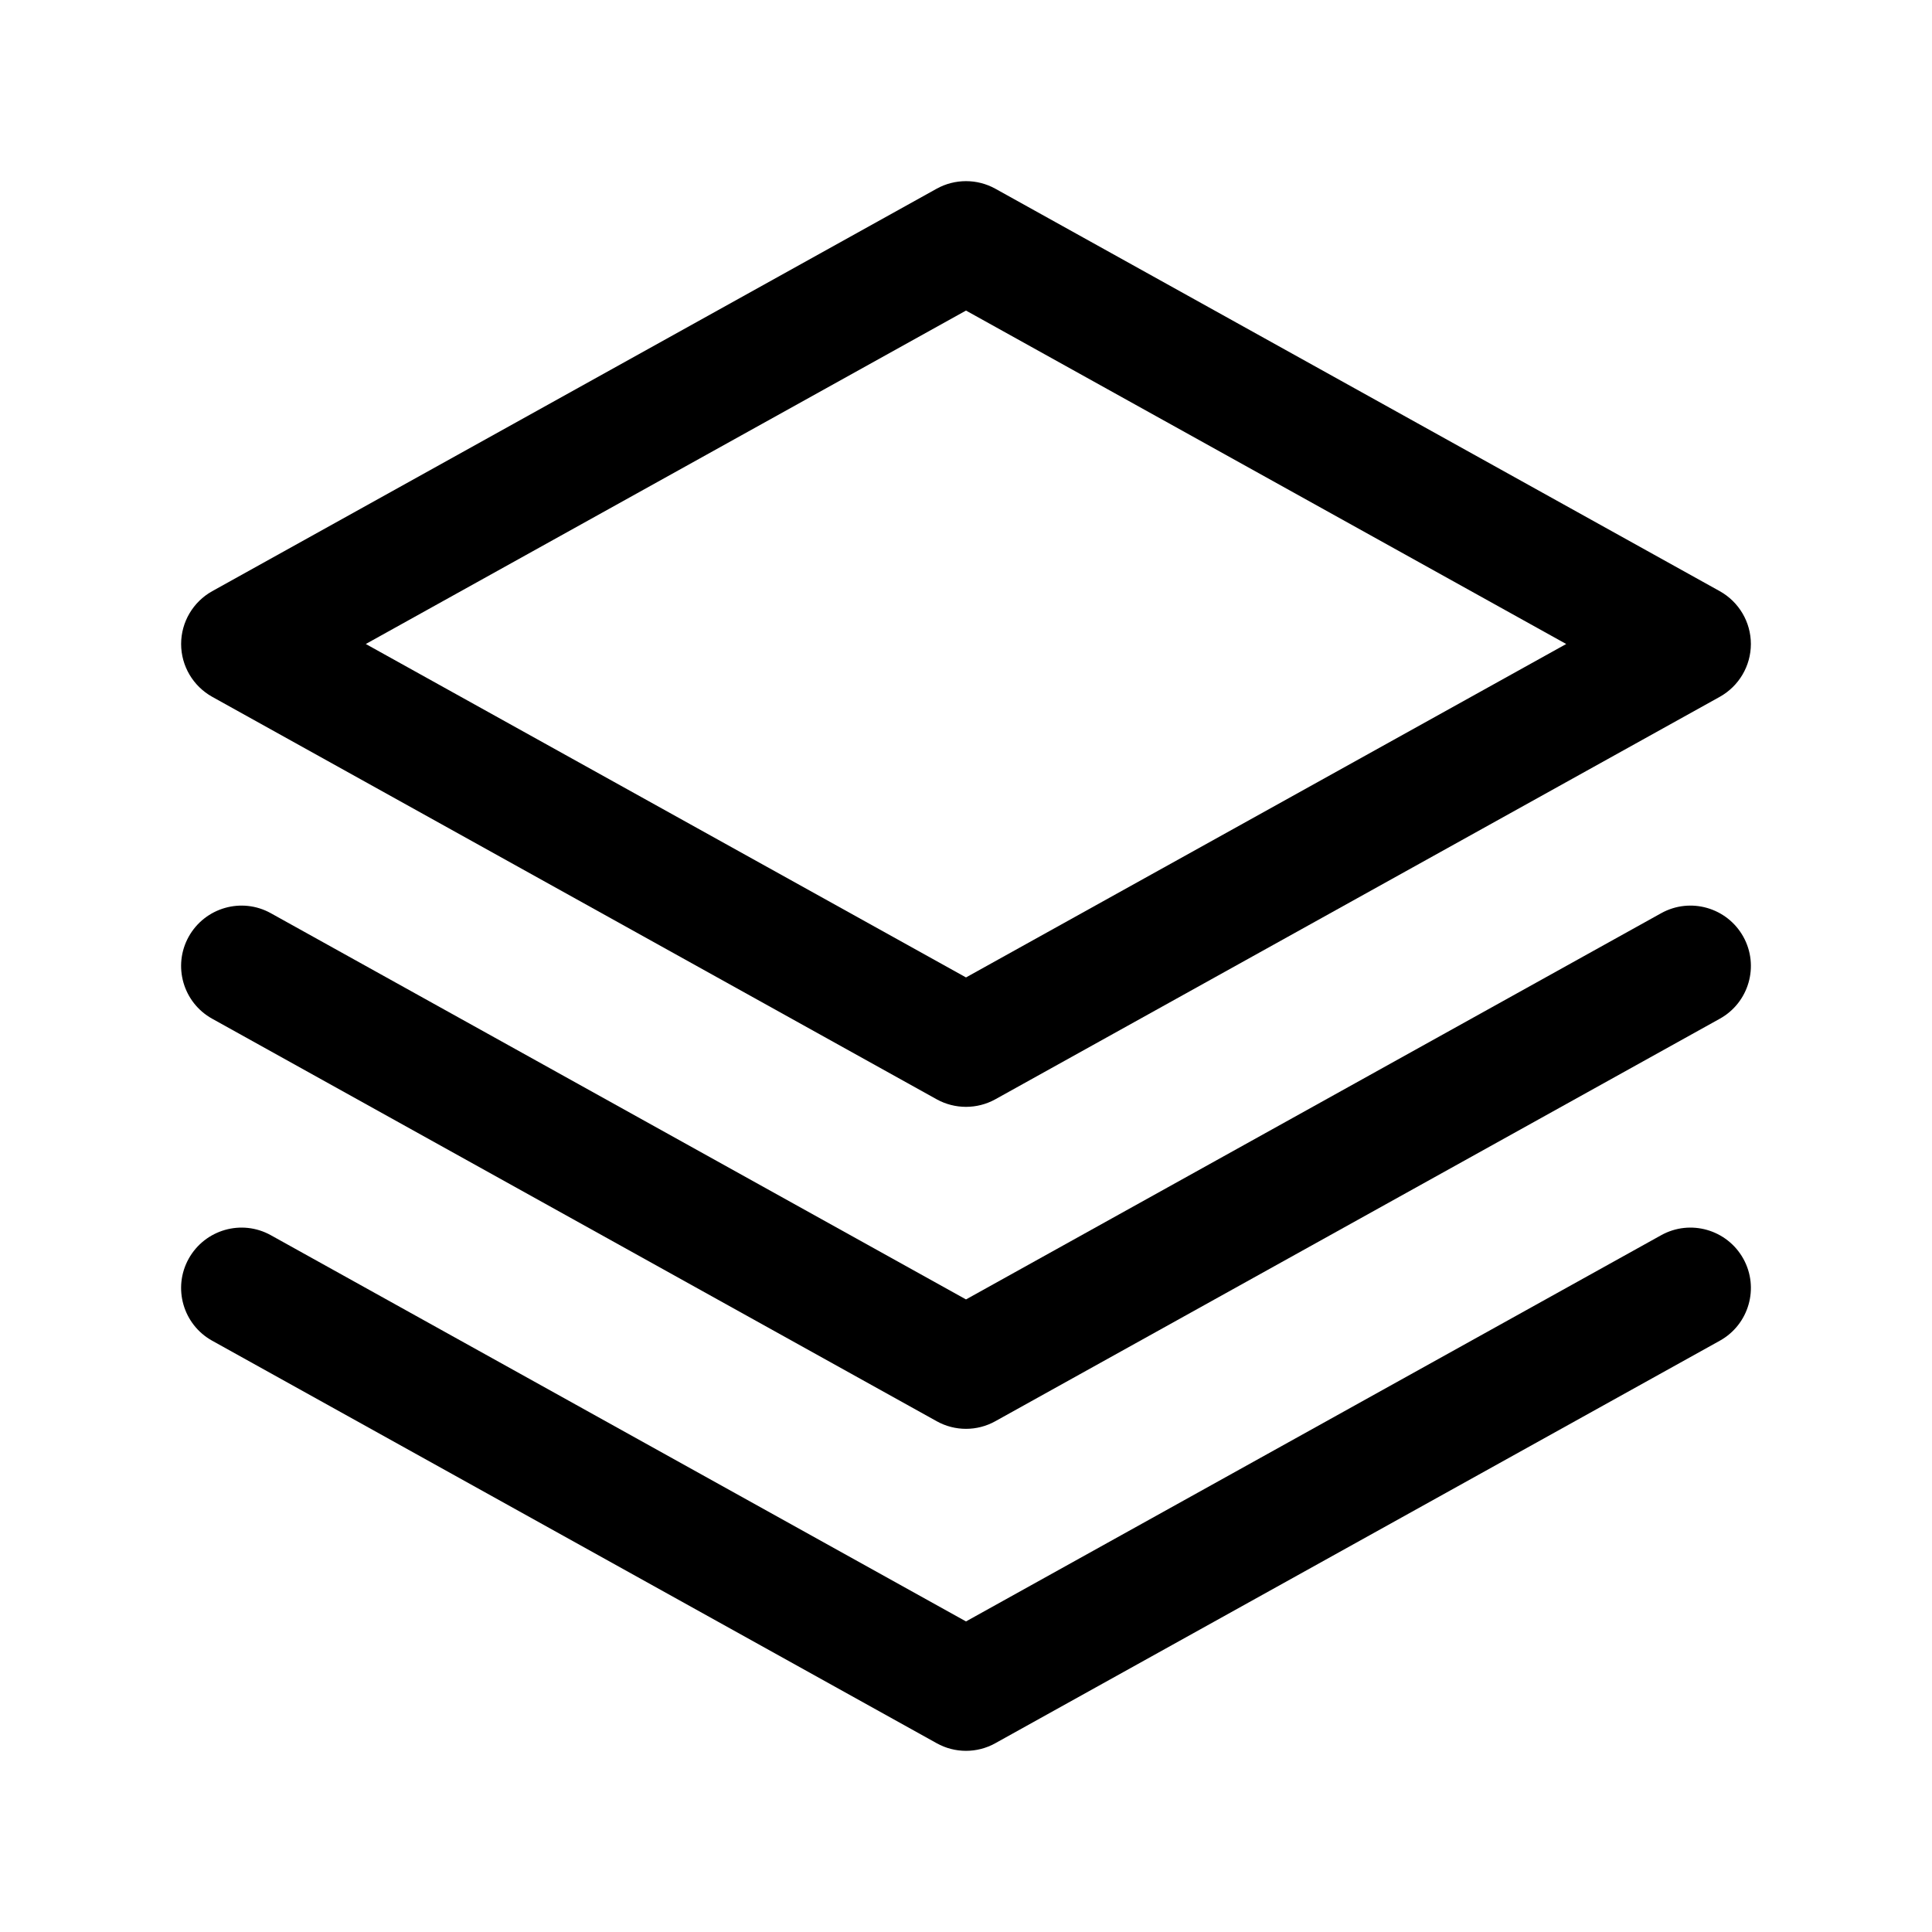 <svg width="24" height="24" viewBox="0 0 24 24" fill="none" xmlns="http://www.w3.org/2000/svg">
<path fill-rule="evenodd" clip-rule="evenodd" d="M11.636 2.344C11.862 2.219 12.138 2.219 12.364 2.344L21.364 7.344C21.602 7.477 21.75 7.728 21.75 8C21.75 8.272 21.602 8.523 21.364 8.656L12.364 13.656C12.138 13.781 11.862 13.781 11.636 13.656L2.636 8.656C2.398 8.523 2.25 8.272 2.25 8C2.25 7.728 2.398 7.477 2.636 7.344L11.636 2.344ZM4.544 8L12 12.142L19.456 8L12 3.858L4.544 8Z" fill="black"/>
<path fill-rule="evenodd" clip-rule="evenodd" d="M2.344 11.636C2.546 11.274 3.002 11.143 3.364 11.344L12 16.142L20.636 11.344C20.998 11.143 21.454 11.274 21.656 11.636C21.857 11.998 21.726 12.454 21.364 12.655L12.364 17.655C12.138 17.781 11.862 17.781 11.636 17.655L2.636 12.655C2.274 12.454 2.143 11.998 2.344 11.636Z" fill="black"/>
<path fill-rule="evenodd" clip-rule="evenodd" d="M2.344 15.636C2.546 15.274 3.002 15.143 3.364 15.344L12 20.142L20.636 15.344C20.998 15.143 21.454 15.274 21.656 15.636C21.857 15.998 21.726 16.454 21.364 16.655L12.364 21.655C12.138 21.781 11.862 21.781 11.636 21.655L2.636 16.655C2.274 16.454 2.143 15.998 2.344 15.636Z" fill="black"/>
</svg>
